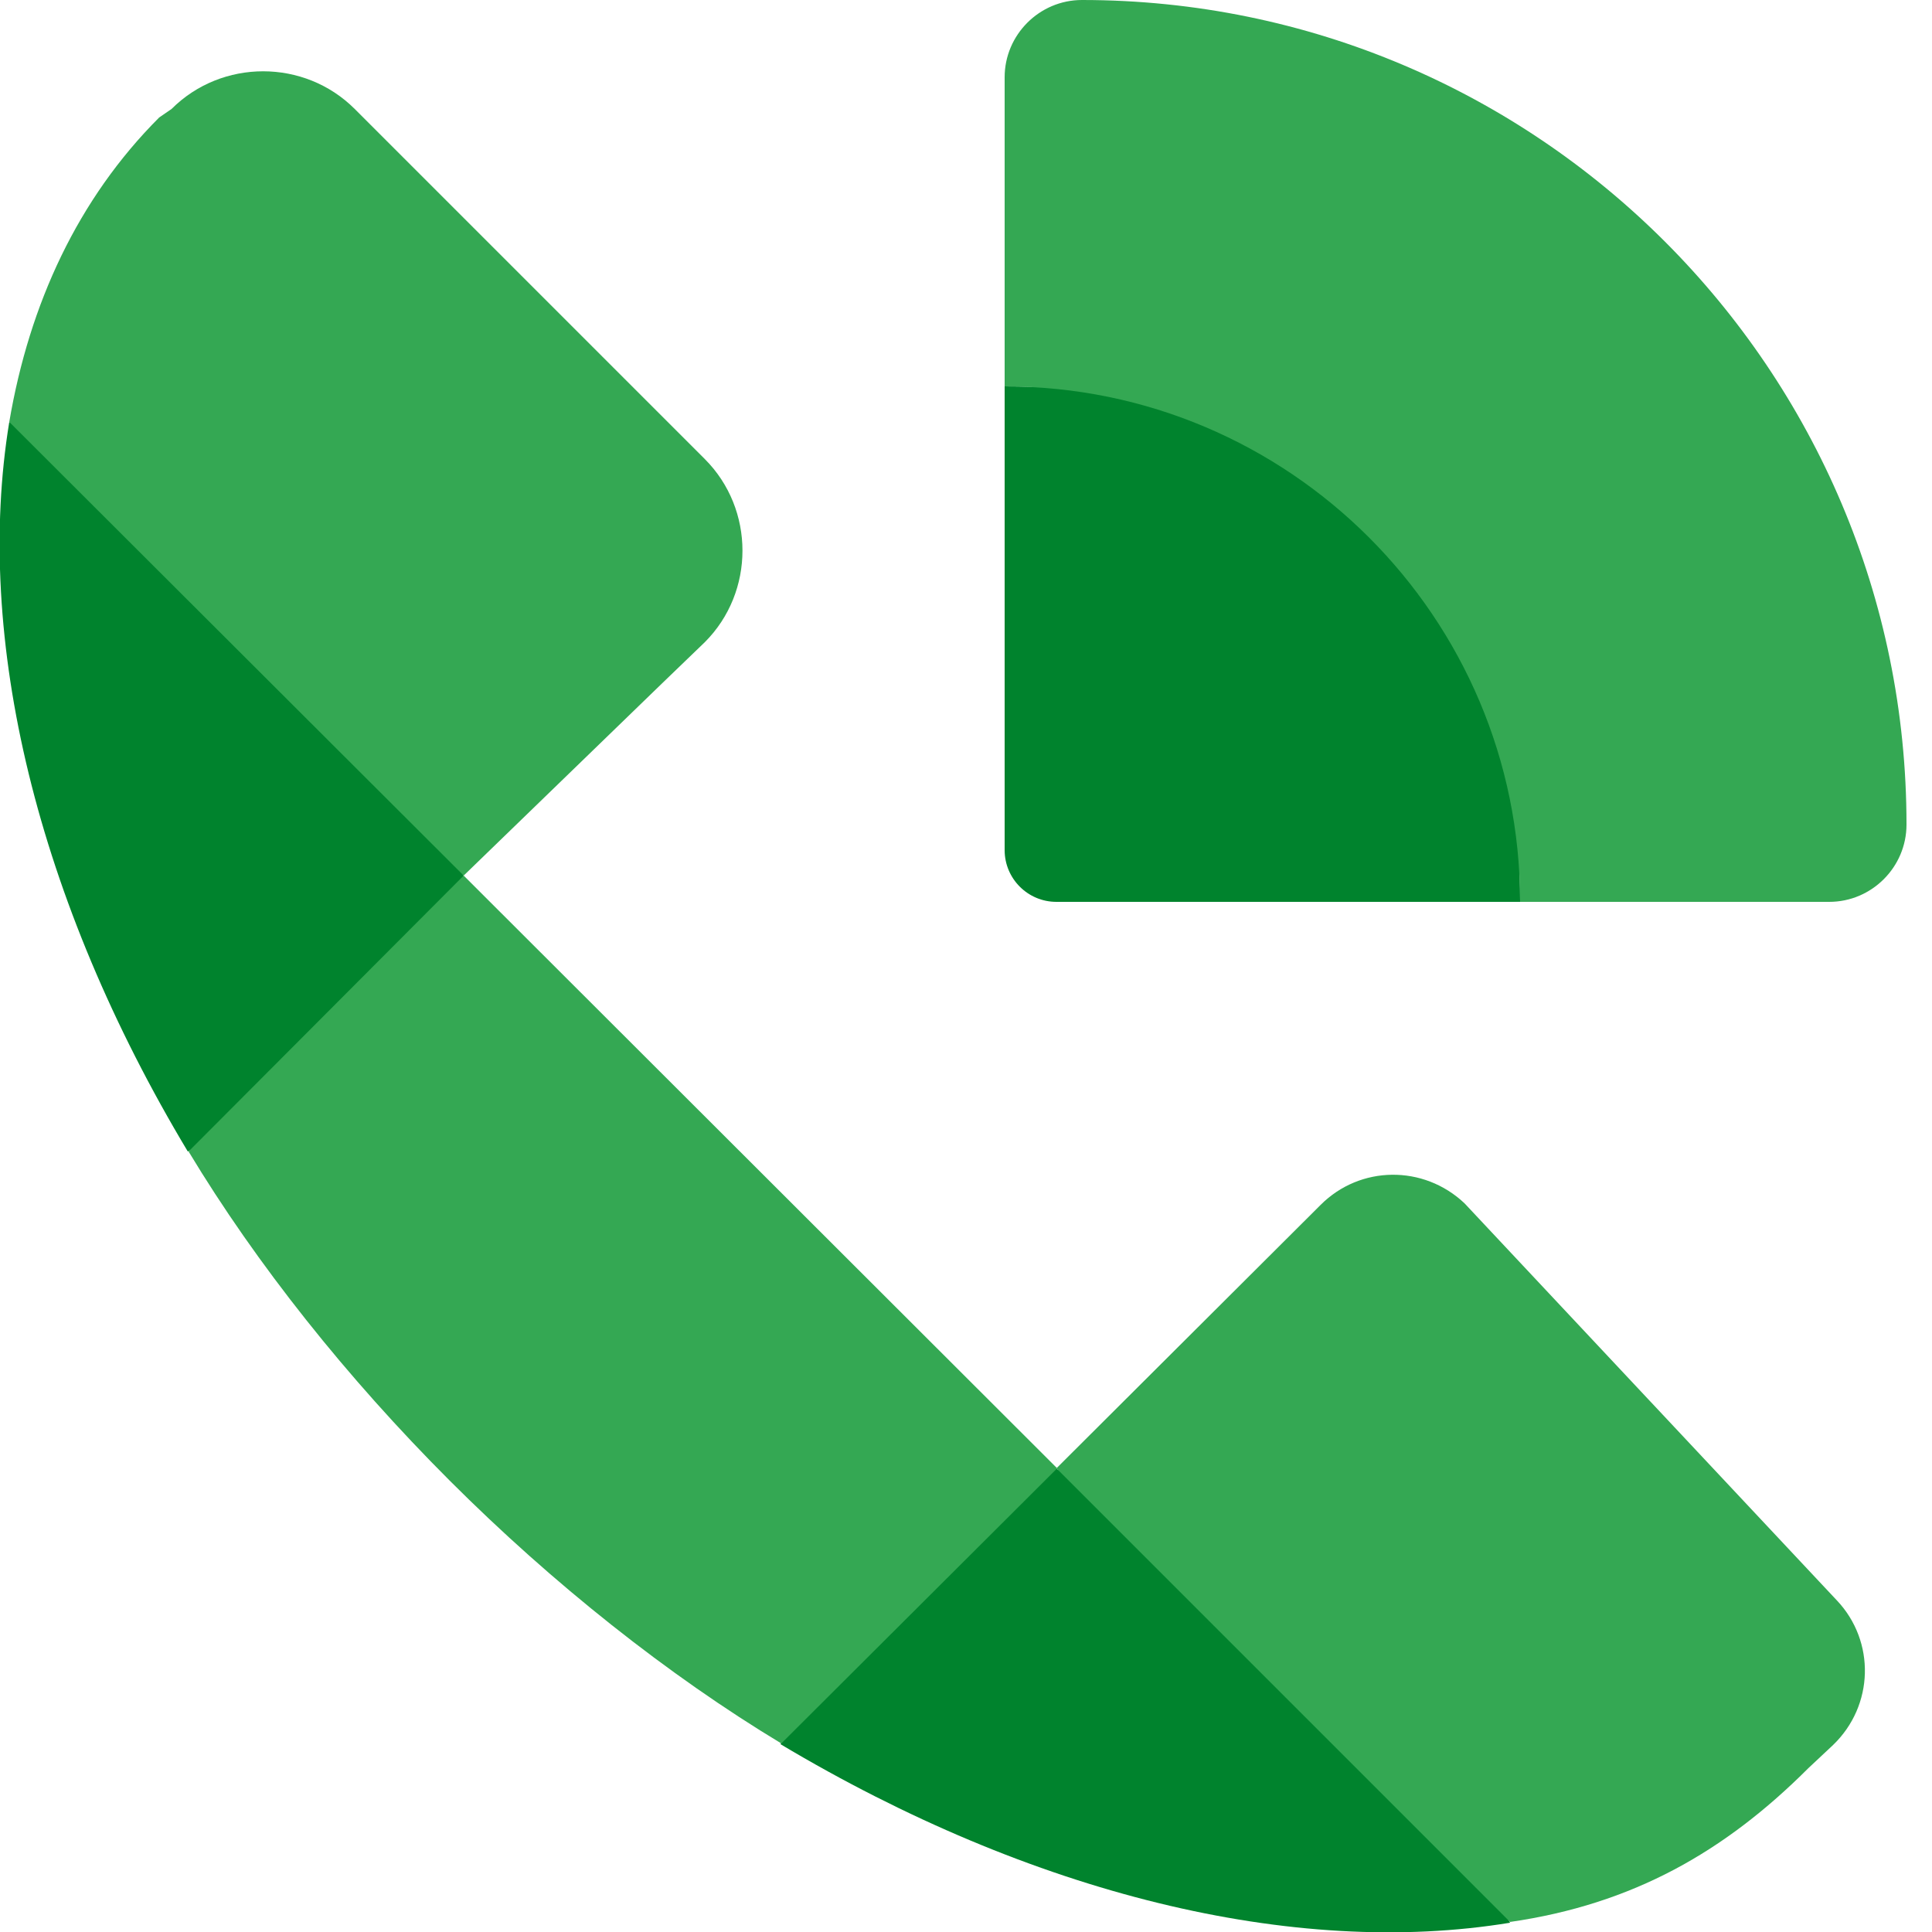<?xml version="1.0" encoding="UTF-8"?>
<svg version="1.1" viewBox="0 0 250 250" xmlns="http://www.w3.org/2000/svg">
<g fill="#00832D">
<path d="m130 50v60c0 3.7 3 6.7 6.7 6.7h60c0-18.4-4.1-38.4-16.2-50.5s-32.1-16.2-50.5-16.2z"/>
<path d="m195.4 248.8c-28 4.6-61.9-3.7-94.4-23.1l10.9-24.3 24.7-11.4 38.7 22.1 20.1 36.7z"/>
<path d="M1.2,54.6c-4.6,28,3.6,61.9,23.1,94.4l25-11.7L60,113.3L39,79L1.2,54.6z"/>
</g>
<g fill="#34A853">
<path d="M140,0c-5.5,0-10,4.5-10,10v40c36.8,0,66.7,29.9,66.7,66.7h40c5.5,0,10-4.5,10-10C246.7,47.8,198.9,0,140,0z"/>
<path d="m237.2 225.8c5.3-5.1 5.5-13.4 0.5-18.7l-48.2-51.4c-5.3-5-13.5-4.9-18.6 0.2l-34.2 34.1 58.7 58.7c15.9-2.3 27.8-9.1 38.6-19.9l3.2-3z"/>
<path d="m24.4 149c8.8 14.6 20.5 29.3 33.8 42.6s28.3 25.2 42.9 34l35.7-35.6-76.8-76.7"/>
<path d="m85.7 88.4 5.5-5.3c6.5-6.5 6.5-17.2 0-23.7l-45.3-45.3c-6.5-6.5-17.2-6.5-23.7 0l-1.6 1.1c-10.5 10.5-16.8 24.1-19.4 39.4l58.8 58.7 25.7-24.9z"/>
</g>
</svg>

